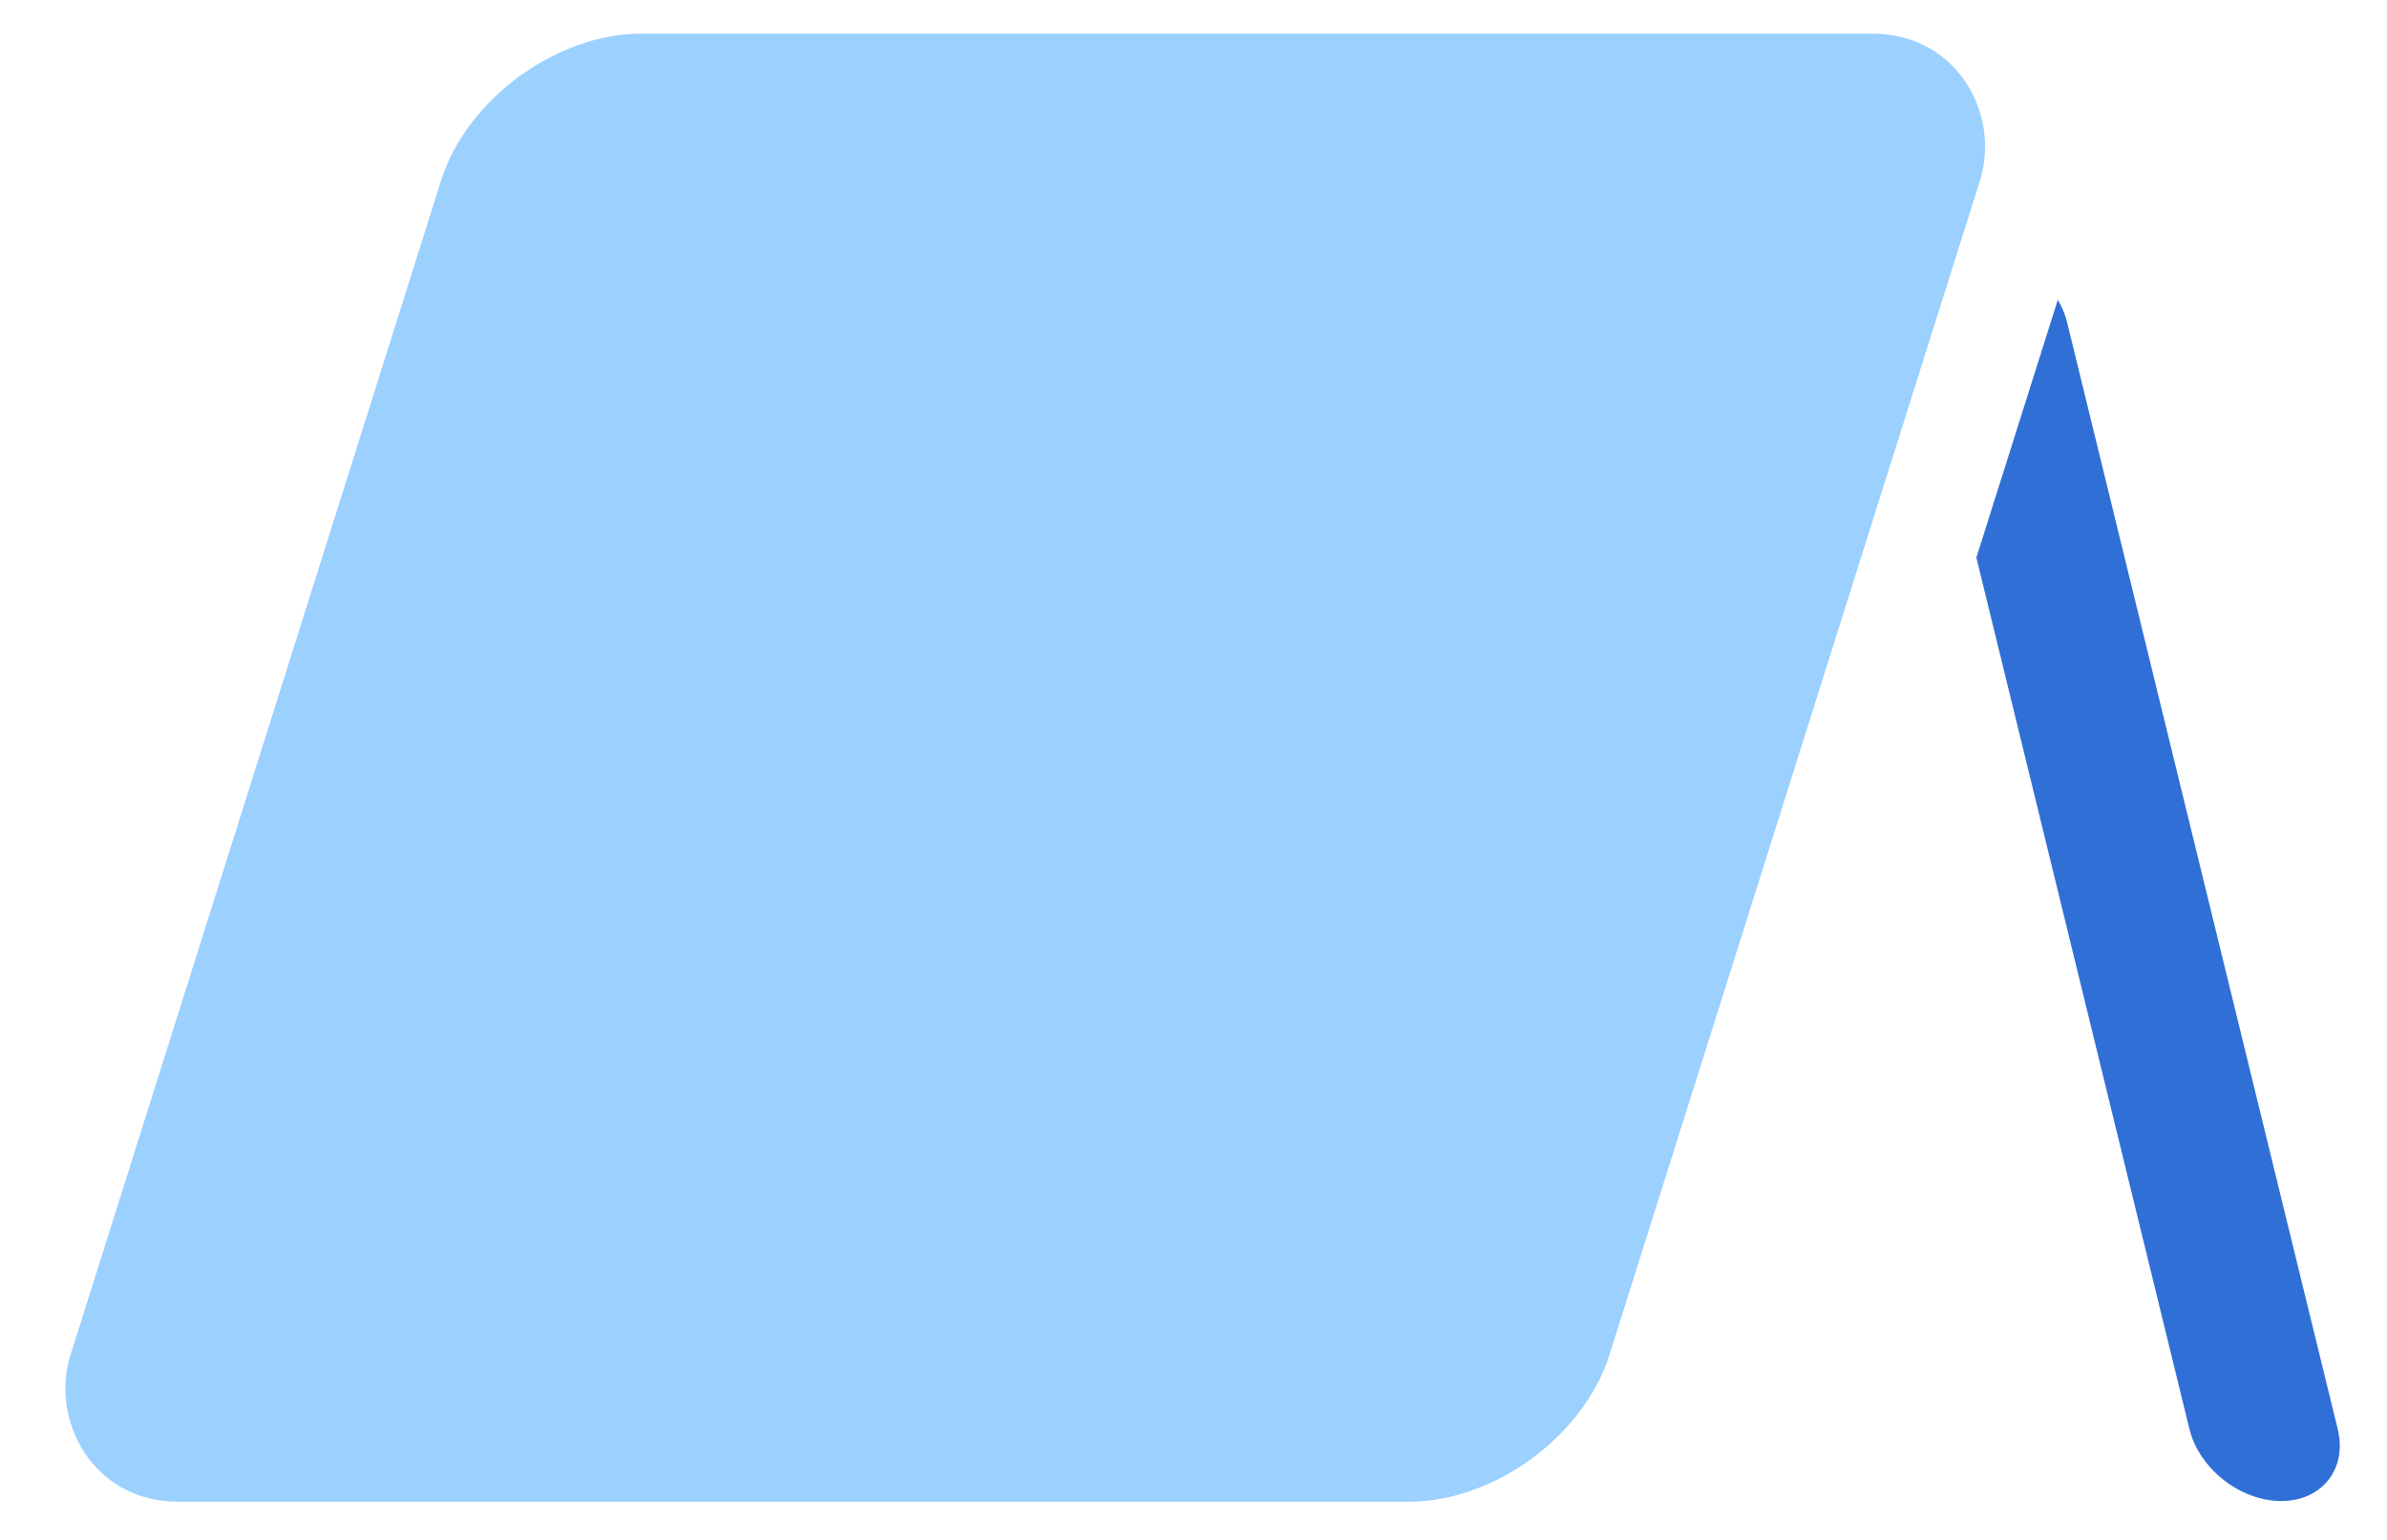 <svg width="31" height="20" viewBox="0 0 31 20" fill="none" xmlns="http://www.w3.org/2000/svg">
<g id="Group 682">
<rect id="Rectangle 3" width="19.986" height="19.986" rx="2" transform="matrix(1 0 -0.301 0.954 6.33 0.437)" fill="#9BD0FF"/>
<path id="Subtract" fill-rule="evenodd" clip-rule="evenodd" d="M25.667 7.242L28.434 18.56C28.561 19.076 29.094 19.495 29.626 19.495C30.157 19.495 30.486 19.076 30.36 18.56L26.846 4.189C26.821 4.086 26.779 3.986 26.725 3.894L25.667 7.242Z" fill="#306FD5"/>
</g>
</svg>
